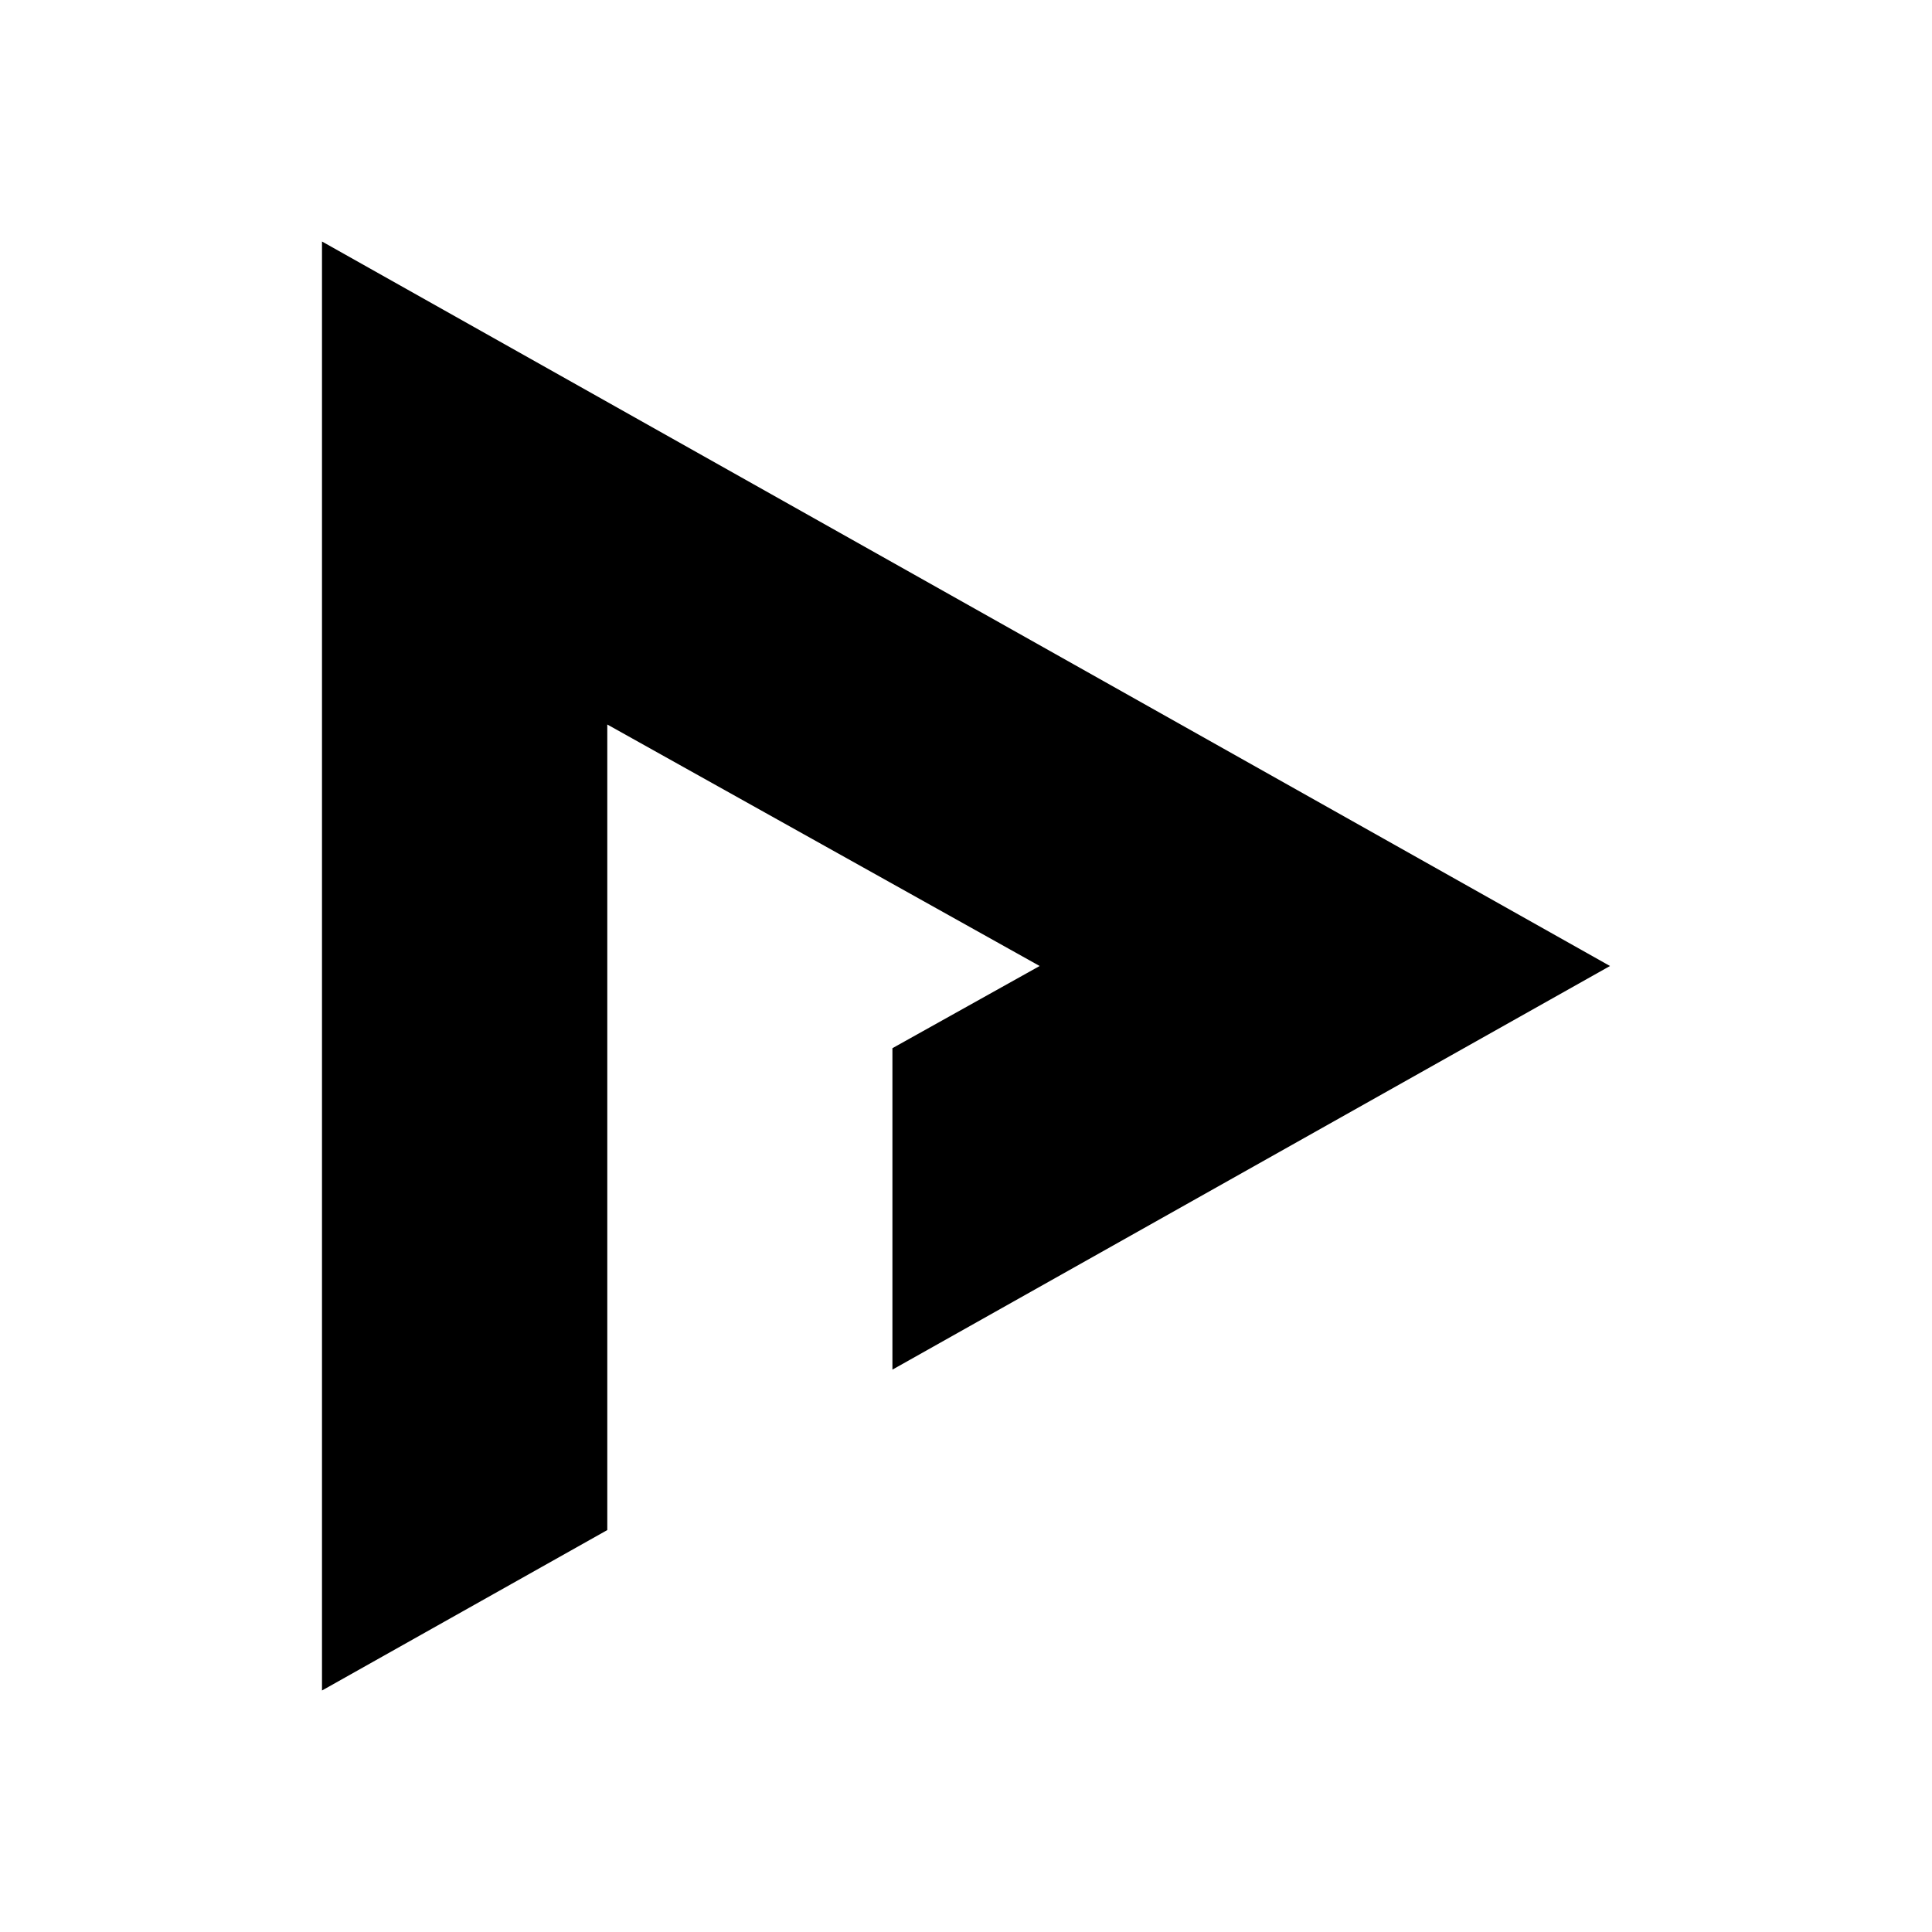 <svg height="24" viewBox="0 0 24 24" width="24"
  xmlns="http://www.w3.org/2000/svg"
  xmlns:xlink="http://www.w3.org/1999/xlink">
  <path d="m-2767 753v-18l16 9-8.914 5.014v-3.993l1.829-1.021-5.371-3v10.007z" fill="currentColor" transform="translate(2771 -732)"/>
</svg>
